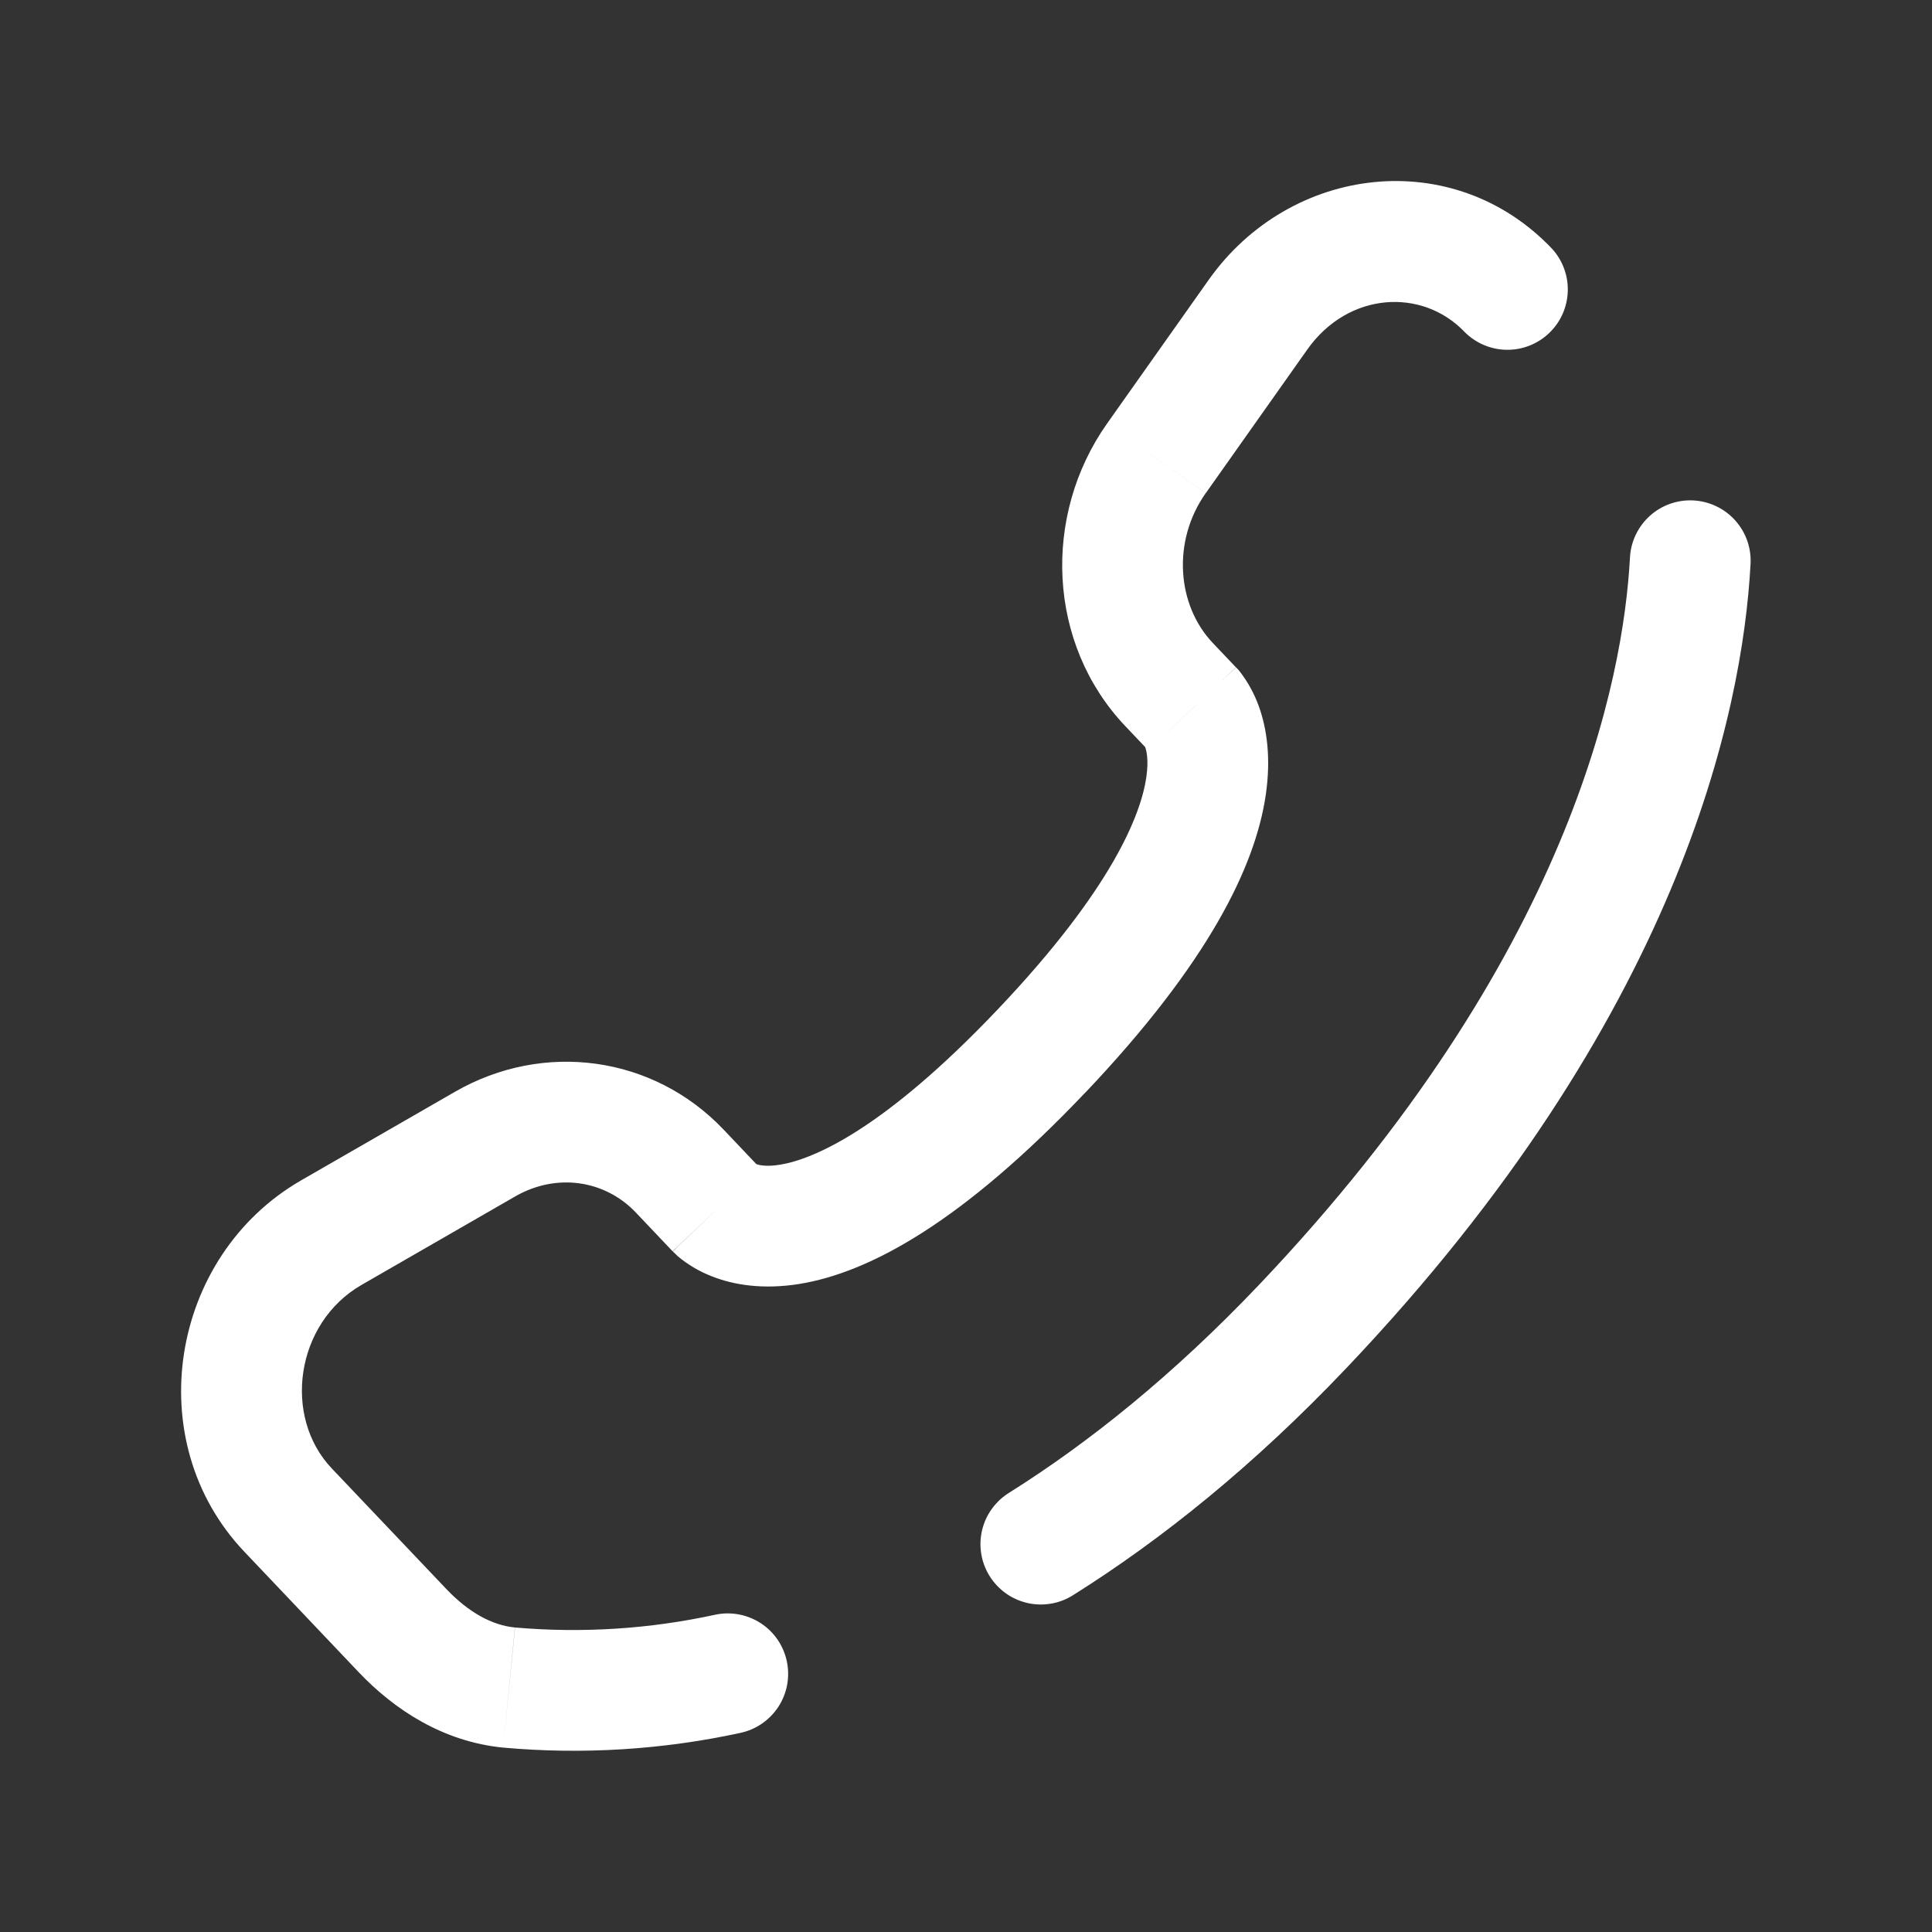 <svg width="36" height="36" viewBox="0 0 36 36" fill="none" xmlns="http://www.w3.org/2000/svg">
<rect x="0" y="0" width="36" height="36" fill="#333333" stroke="none"/>
<path d="M30.372 10.388C30.38 10.24 30.417 10.096 30.481 9.962C30.545 9.829 30.634 9.71 30.744 9.611C30.854 9.512 30.982 9.436 31.122 9.387C31.261 9.338 31.409 9.317 31.556 9.325C31.704 9.333 31.848 9.37 31.982 9.434C32.115 9.498 32.234 9.587 32.333 9.697C32.431 9.807 32.508 9.935 32.557 10.075C32.606 10.214 32.627 10.362 32.619 10.509L30.372 10.388ZM28.923 4.638C29.12 4.856 29.224 5.142 29.213 5.435C29.202 5.729 29.077 6.006 28.864 6.208C28.651 6.411 28.367 6.522 28.074 6.518C27.78 6.514 27.5 6.395 27.293 6.188L28.923 4.638ZM20.004 29.718C19.879 29.799 19.739 29.854 19.593 29.88C19.446 29.906 19.296 29.903 19.151 29.871C19.005 29.838 18.868 29.778 18.746 29.692C18.625 29.606 18.521 29.497 18.442 29.371C18.363 29.245 18.309 29.105 18.285 28.958C18.26 28.811 18.265 28.661 18.299 28.516C18.333 28.371 18.395 28.234 18.483 28.114C18.57 27.993 18.68 27.891 18.807 27.813L20.004 29.718ZM13.331 30.087C13.623 30.026 13.927 30.084 14.177 30.247C14.427 30.41 14.601 30.666 14.662 30.959C14.723 31.251 14.666 31.555 14.503 31.805C14.339 32.055 14.083 32.23 13.791 32.291L13.331 30.087ZM12.533 23.316L11.85 22.596L13.482 21.047L14.165 21.767L12.533 23.316ZM9.601 22.293L6.736 23.943L5.613 21.993L8.479 20.343L9.601 22.293ZM6.183 27.363L8.314 29.606L6.682 31.157L4.552 28.913L6.183 27.363ZM23.462 23.939C29.276 17.817 30.25 12.653 30.372 10.388L32.619 10.509C32.469 13.284 31.293 18.96 25.092 25.488L23.462 23.939ZM21.398 13.983L20.968 13.53L22.599 11.981L23.029 12.434L21.398 13.983ZM20.63 7.89L22.521 5.216L24.358 6.515L22.468 9.189L20.63 7.89ZM22.215 13.208C22.485 12.947 22.757 12.69 23.032 12.435L23.035 12.438L23.04 12.443C23.067 12.47 23.092 12.499 23.115 12.53C23.262 12.724 23.378 12.94 23.46 13.17C23.607 13.583 23.685 14.129 23.586 14.81C23.391 16.148 22.514 17.946 20.223 20.36L18.591 18.809C20.733 16.554 21.261 15.167 21.36 14.483C21.408 14.153 21.36 13.98 21.34 13.925L21.328 13.896C21.341 13.916 21.355 13.934 21.37 13.952C21.379 13.962 21.388 13.973 21.398 13.983L22.215 13.208ZM20.223 20.358C17.939 22.764 16.213 23.709 14.898 23.924C14.222 24.033 13.674 23.945 13.26 23.781C13.03 23.691 12.816 23.565 12.627 23.406L12.575 23.355L12.553 23.334C12.55 23.331 12.546 23.328 12.543 23.325L12.539 23.321L12.537 23.318C12.537 23.318 12.534 23.316 13.35 22.541C14.166 21.767 14.165 21.765 14.165 21.764L14.162 21.762L14.159 21.758L14.149 21.75C14.127 21.728 14.103 21.707 14.079 21.687C14.066 21.678 14.067 21.681 14.086 21.689C14.117 21.701 14.252 21.749 14.537 21.702C15.139 21.603 16.442 21.072 18.591 18.809L20.223 20.358ZM22.521 5.216C24.042 3.065 27.084 2.7 28.923 4.638L27.293 6.188C26.508 5.363 25.127 5.427 24.358 6.515L22.521 5.216ZM8.314 29.606C8.733 30.047 9.169 30.284 9.595 30.326L9.375 32.564C8.254 32.454 7.347 31.857 6.682 31.157L8.314 29.606ZM20.968 13.53C19.517 12.002 19.415 9.611 20.63 7.89L22.467 9.189C21.834 10.085 21.931 11.279 22.599 11.981L20.968 13.53ZM6.736 23.943C5.505 24.653 5.263 26.396 6.183 27.363L4.552 28.913C2.595 26.852 3.165 23.403 5.613 21.993L6.736 23.943ZM11.85 22.596C11.273 21.987 10.371 21.851 9.601 22.293L8.479 20.343C10.128 19.395 12.169 19.667 13.482 21.047L11.85 22.596ZM18.807 27.813C20.282 26.886 21.852 25.632 23.462 23.939L25.092 25.488C23.361 27.311 21.646 28.686 20.004 29.718L18.807 27.813ZM9.597 30.326C10.846 30.435 12.105 30.355 13.331 30.087L13.791 32.291C12.341 32.605 10.852 32.697 9.375 32.564L9.597 30.326Z" fill="white"/>
</svg>
